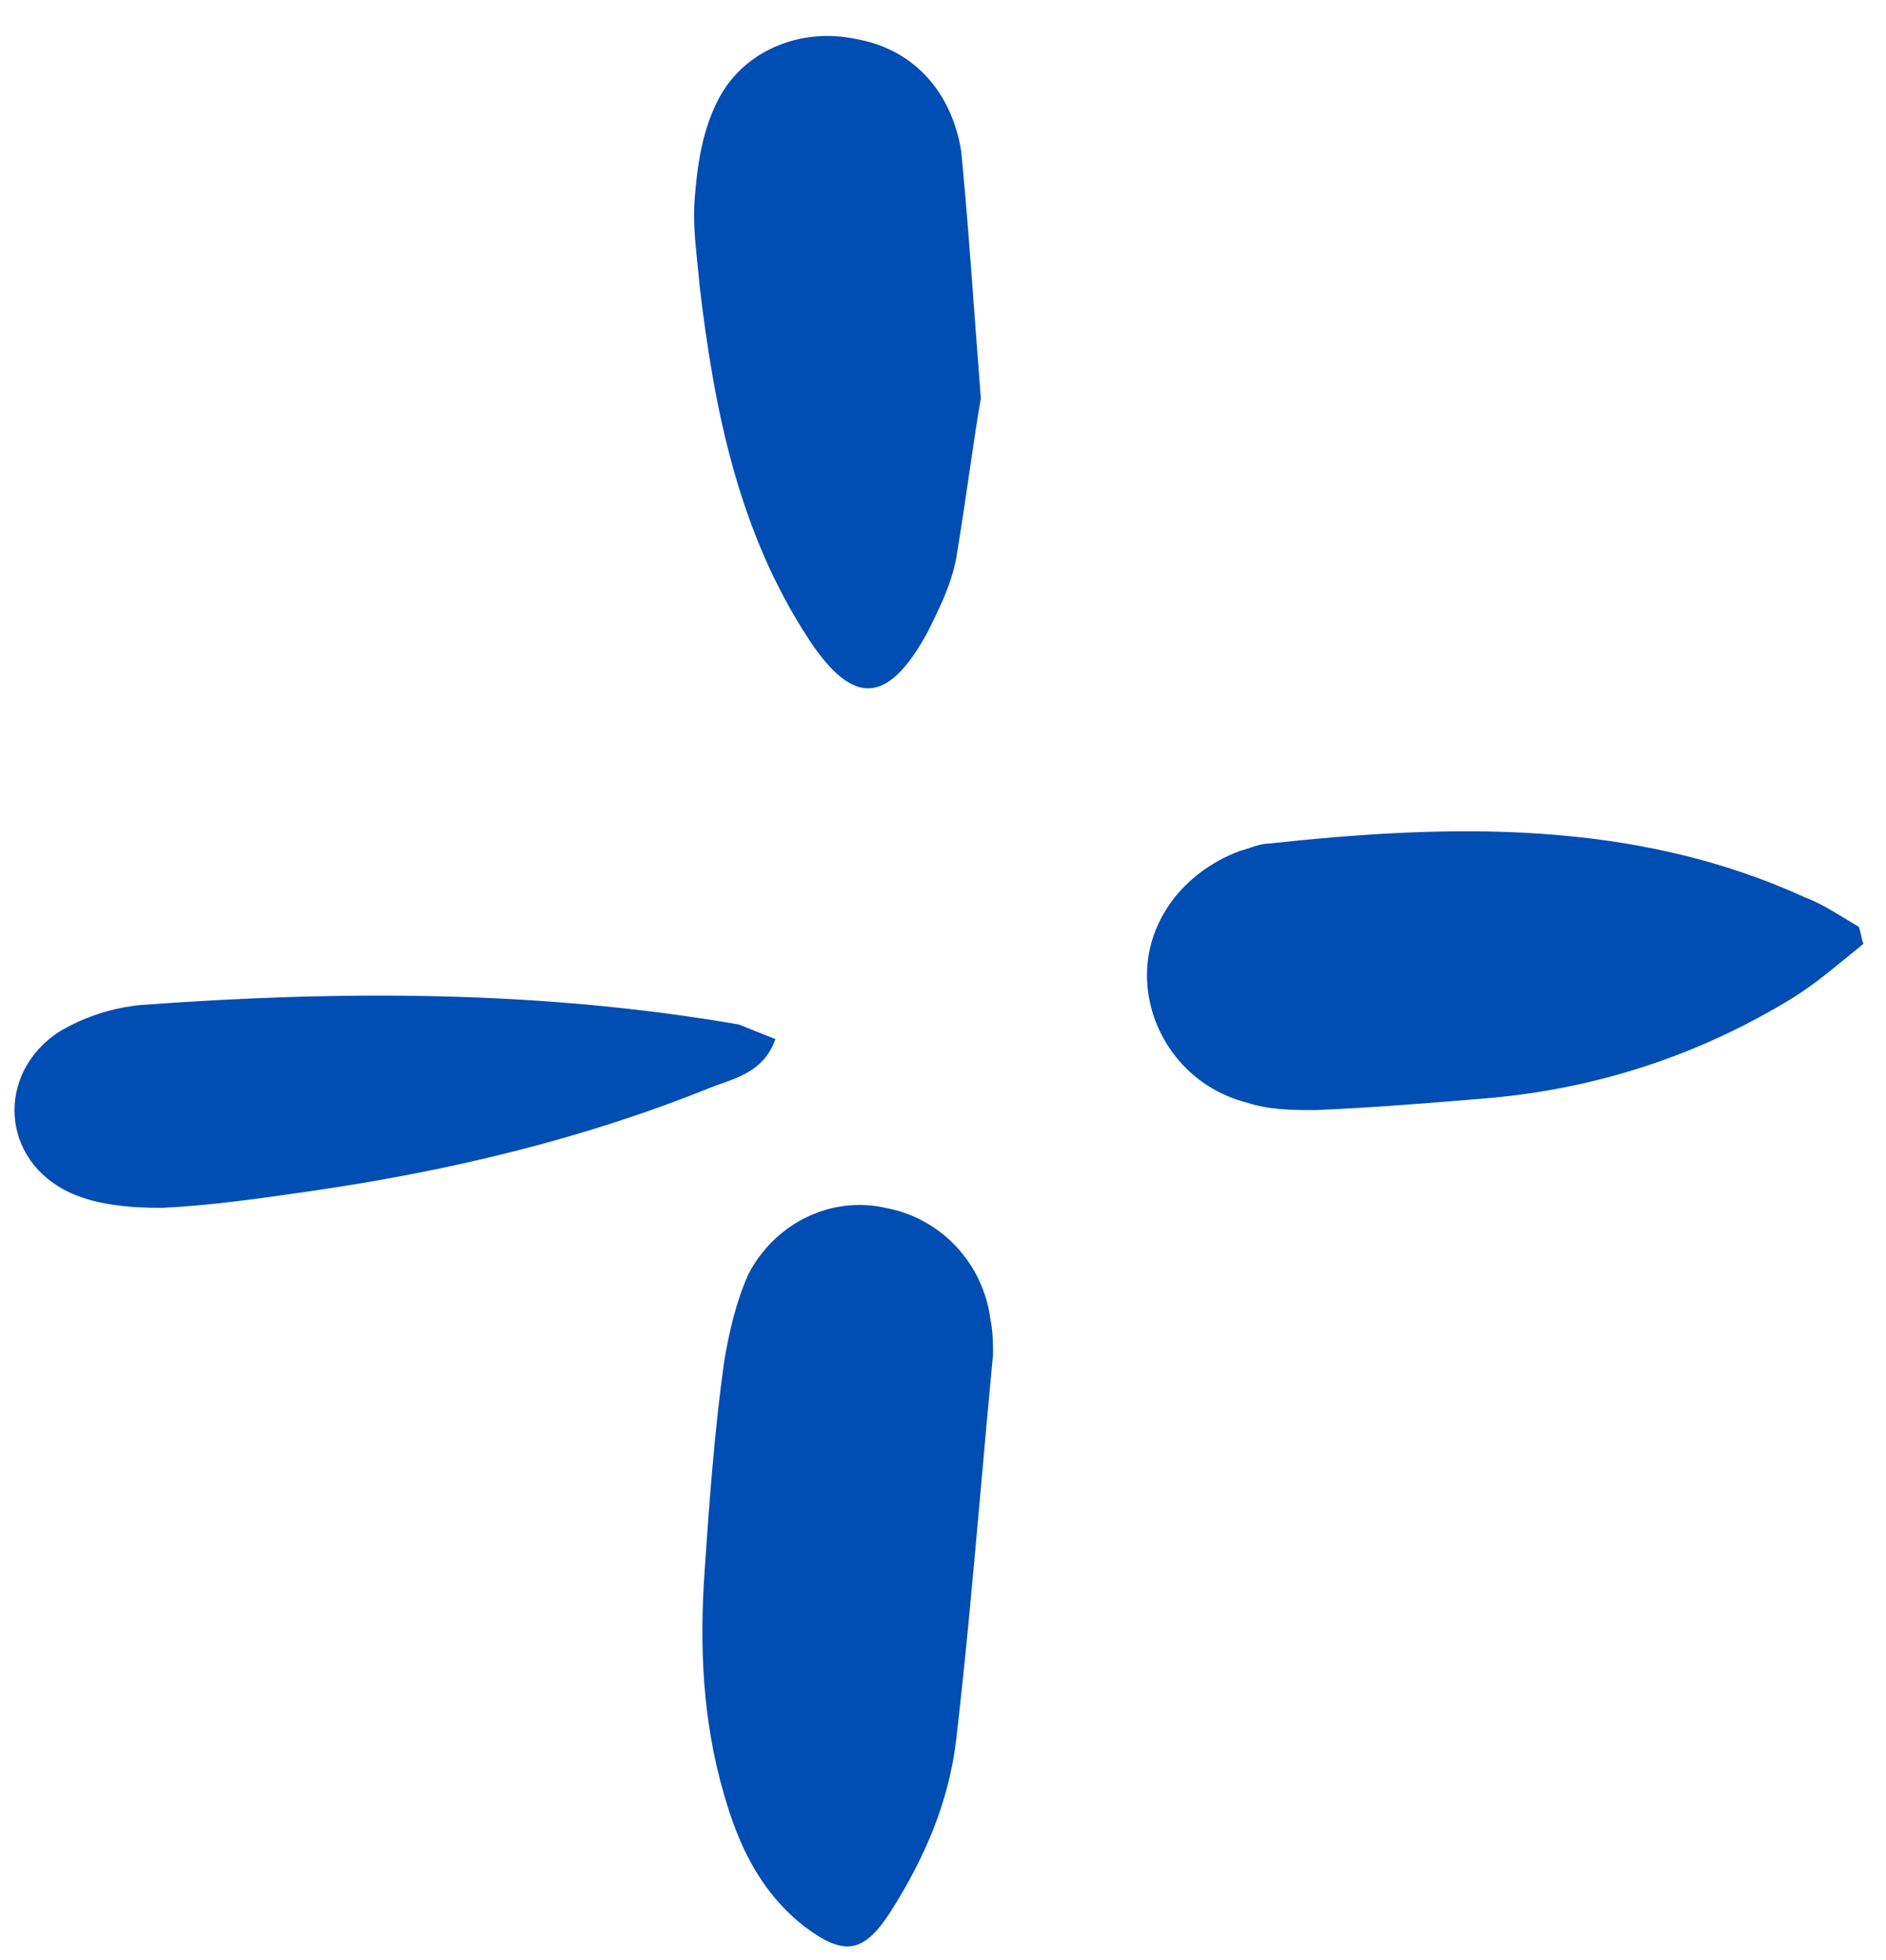 <svg width="51" height="53" viewBox="0 0 51 53" fill="none" xmlns="http://www.w3.org/2000/svg">
<path fill-rule="evenodd" clip-rule="evenodd" d="M26.213 12.775C26.107 13.504 25.992 14.289 25.861 15.073C25.729 15.801 25.399 16.462 25.068 17.123C24.01 19.041 23.084 19.107 21.894 17.322C19.977 14.412 19.316 11.106 18.919 7.734C18.902 7.536 18.882 7.338 18.861 7.139C18.799 6.544 18.737 5.949 18.787 5.354C18.853 4.494 18.985 3.569 19.382 2.775C20.043 1.387 21.63 0.726 23.151 1.056C24.671 1.321 25.729 2.445 25.994 4.098C26.135 5.552 26.242 7.007 26.363 8.651C26.413 9.323 26.465 10.027 26.523 10.776C26.422 11.344 26.322 12.03 26.213 12.775ZM49.963 25.869C50.107 25.751 50.249 25.634 50.392 25.52C50.359 25.454 50.342 25.372 50.326 25.289C50.309 25.206 50.293 25.124 50.26 25.058C50.131 24.984 50.003 24.906 49.874 24.827C49.535 24.62 49.187 24.407 48.805 24.264C44.177 22.148 39.218 22.28 34.325 22.809C34.148 22.809 33.972 22.868 33.796 22.927C33.708 22.956 33.62 22.986 33.531 23.008C31.945 23.603 30.953 24.991 31.019 26.512C31.085 28.033 32.143 29.421 33.73 29.818C34.325 30.017 34.986 30.017 35.581 30.017C37.168 29.95 38.755 29.818 40.342 29.686C43.185 29.421 45.83 28.562 48.276 27.107C48.898 26.744 49.44 26.299 49.963 25.869ZM19.58 36.827C19.316 38.744 19.183 40.596 19.051 42.513C18.919 44.497 18.985 46.48 19.58 48.53C19.977 49.918 20.572 51.175 21.762 52.1C22.82 52.894 23.349 52.828 24.076 51.704C25.002 50.249 25.663 48.728 25.861 47.009C26.122 44.749 26.326 42.461 26.529 40.181C26.634 38.992 26.74 37.807 26.853 36.628C26.853 36.364 26.853 36.033 26.787 35.703C26.589 34.116 25.399 32.926 23.944 32.661C22.489 32.331 20.969 33.058 20.241 34.447C19.911 35.174 19.712 36.033 19.58 36.827ZM19.504 29.303C20.083 29.096 20.69 28.879 20.969 28.099L19.977 27.702C14.621 26.777 9.266 26.777 3.844 27.173C3.05 27.239 2.257 27.504 1.596 27.901C-0.123 29.025 0.009 31.405 1.926 32.265C2.654 32.595 3.579 32.661 4.373 32.661C5.674 32.599 6.918 32.421 8.212 32.236C8.298 32.223 8.385 32.211 8.472 32.198C12.109 31.669 15.745 30.81 19.183 29.421C19.288 29.38 19.395 29.341 19.504 29.303Z" fill="#004DB3"/>
</svg>
